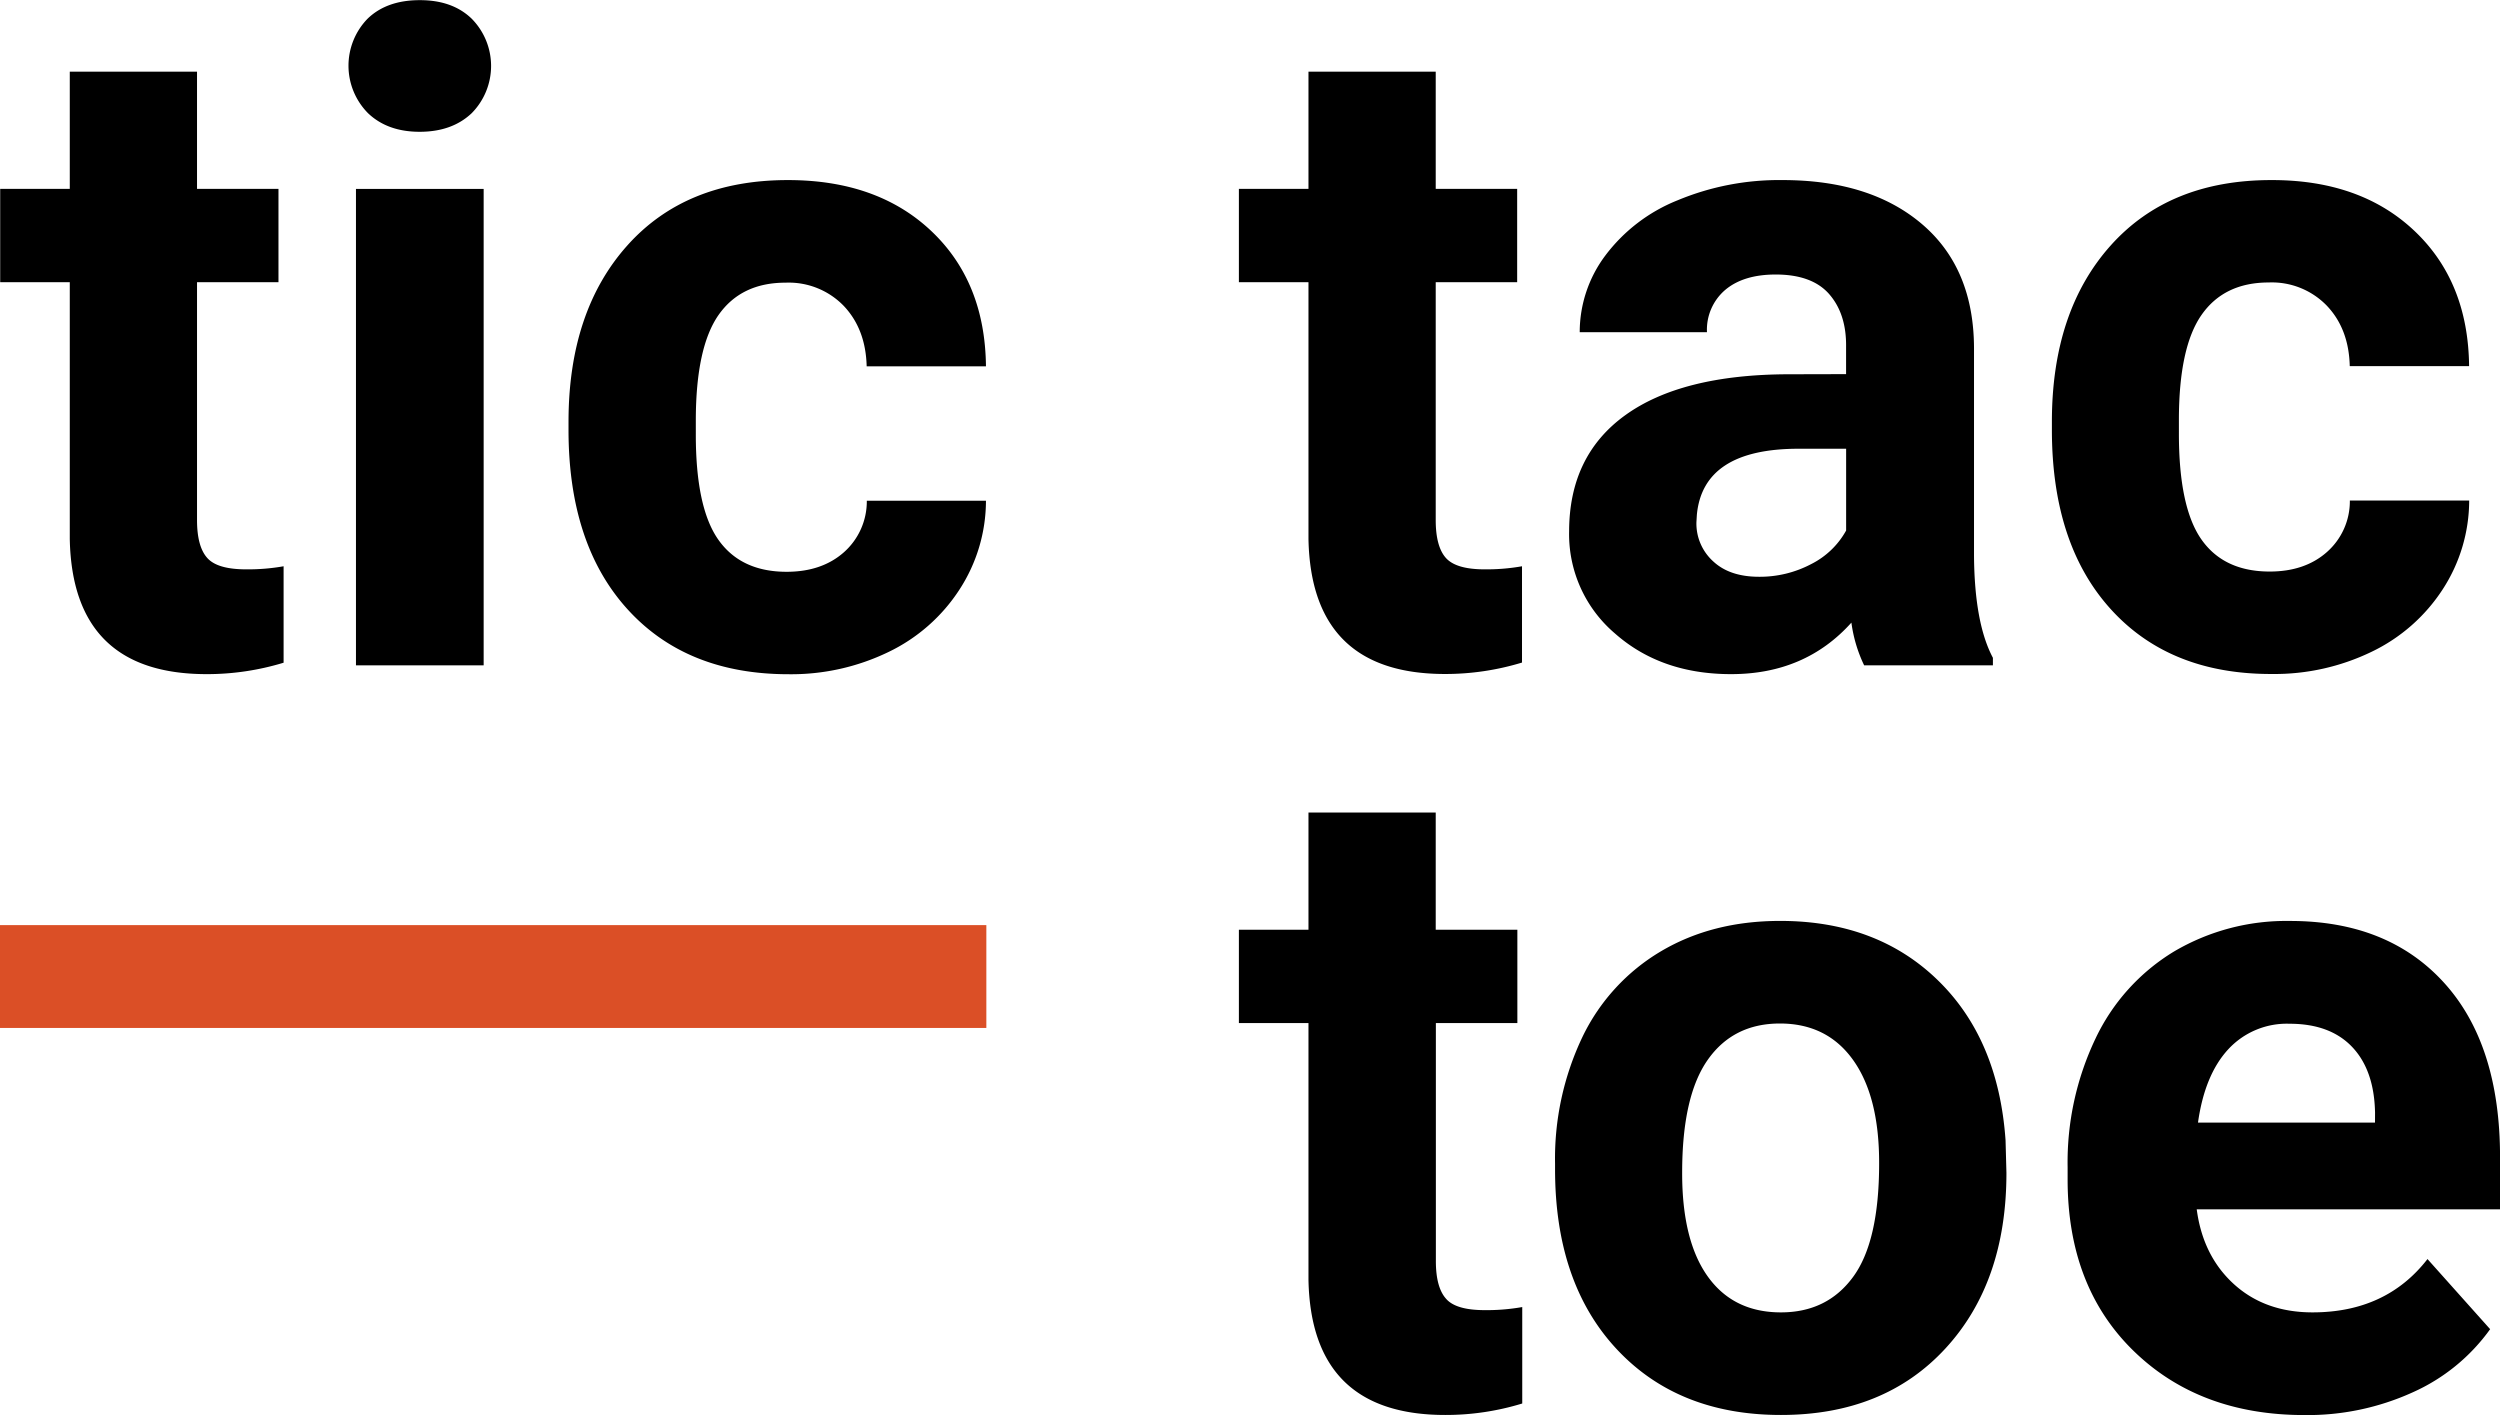 <svg id="Layer_1" data-name="Layer 1" xmlns="http://www.w3.org/2000/svg" viewBox="0 0 511.99 289.78"><defs><style>.cls-1{fill:#db4f26;}</style></defs><title>logo-2</title><path d="M529.29,305.22c-1.39-1.56-2.08-4.15-2.08-7.75v-48.7h16.68V229.65H527.21v-24H501.15v24H486.9v19.12h14.25v52.58q.54,27.67,28,27.68a53.76,53.76,0,0,0,15.79-2.34V306.94a41.71,41.71,0,0,1-7.67.63Q531.35,307.57,529.29,305.22Z" transform="translate(-486.86 -190.97)"/><path d="M572.84,191q-6.76,0-10.68,3.78a13.81,13.81,0,0,0,.09,19.39q4,3.8,10.59,3.79t10.6-3.79a13.77,13.77,0,0,0,0-19.39Q579.52,191,572.84,191Z" transform="translate(-486.86 -190.97)"/><rect x="72.9" y="38.69" width="26.15" height="97.57"/><path d="M634,255.5q4.65-6.65,13.75-6.64a15.67,15.67,0,0,1,11.91,4.76q4.5,4.75,4.69,12.37h24.43q-.18-17.31-11.22-27.73t-29.36-10.41q-20.93,0-32.91,13.44t-12,36V279q0,23.44,12.09,36.75t33,13.3a45.69,45.69,0,0,0,20.43-4.55,35.77,35.77,0,0,0,14.56-12.81,33.41,33.41,0,0,0,5.41-18.17H664.38a13.94,13.94,0,0,1-4.69,10.55q-4.52,4-11.73,4-9.37,0-14-6.59t-4.6-21.68V277Q629.38,262.15,634,255.5Z" transform="translate(-486.86 -190.97)"/><path d="M754.83,301.35Q755.37,329,782.78,329a53.74,53.74,0,0,0,15.78-2.34V306.94a41.59,41.59,0,0,1-7.66.63q-5.86,0-7.94-2.35c-1.38-1.56-2.07-4.15-2.07-7.75v-48.7h16.68V229.65H780.89v-24H754.83v24H740.58v19.12h14.25Z" transform="translate(-486.86 -190.97)"/><path d="M852.94,267.62q-21.74.09-33.23,8.38t-11.5,23.81a26.68,26.68,0,0,0,9.42,20.92q9.43,8.31,23.77,8.3,15.15,0,24.62-10.55a29,29,0,0,0,2.61,8.75H895v-1.54q-3.78-7.11-3.87-21V262.39q0-16.41-10.6-25.48t-28.63-9.06A54,54,0,0,0,830.4,232a34.53,34.53,0,0,0-14.79,11.32A26.16,26.16,0,0,0,810.38,259h26.06a10.72,10.72,0,0,1,3.74-8.66q3.74-3.15,10.33-3.15,7.49,0,11,4.06T864.93,262v5.59Zm12,32a16.79,16.79,0,0,1-7.21,6.9,22.48,22.48,0,0,1-10.64,2.57q-6,0-9.38-3.16a10.44,10.44,0,0,1-3.43-8l.09-1.53q1.27-13.53,20.84-13.53h9.73Z" transform="translate(-486.86 -190.97)"/><path d="M952.14,329a45.64,45.64,0,0,0,20.42-4.55,35.8,35.8,0,0,0,14.57-12.81,33.49,33.49,0,0,0,5.41-18.17H968.1a13.88,13.88,0,0,1-4.69,10.55q-4.51,4-11.72,4-9.39,0-14-6.59t-4.6-21.68V277q0-14.9,4.64-21.54t13.76-6.64a15.66,15.66,0,0,1,11.9,4.76q4.51,4.75,4.69,12.37h24.44q-.18-17.31-11.23-27.73T952,227.85q-20.93,0-32.92,13.44t-12,36V279q0,23.44,12.08,36.75T952.14,329Z" transform="translate(-486.86 -190.97)"/><path d="M783,456.94q-2.09-2.34-2.08-7.76V400.49h16.69V381.37H780.89v-24H754.83v24H740.58v19.12h14.25v52.57q.54,27.69,28,27.69a53.42,53.42,0,0,0,15.78-2.35V458.65a41.71,41.71,0,0,1-7.67.63Q785,459.28,783,456.94Z" transform="translate(-486.86 -190.97)"/><path d="M883.65,391.65q-12.48-12.09-32.24-12.08-13.89,0-24.39,6.22a41,41,0,0,0-16.1,17.58,57.87,57.87,0,0,0-5.59,25.88v1.18q0,23.26,12.58,36.79t33.68,13.53q21.1,0,33.64-13.57t12.54-36l-.18-6.68Q896.14,403.74,883.65,391.65Zm-17.27,60.81q-5.32,7.28-14.79,7.28-9.74,0-15-7.37t-5.23-21.27q0-15.62,5.23-23.07t14.79-7.45q9.66,0,15,7.49t5.32,21.14Q871.7,445.2,866.38,452.46Z" transform="translate(-486.86 -190.97)"/><path d="M998.86,428q0-23.17-11.5-35.8t-31.52-12.62a45.23,45.23,0,0,0-23.76,6.26A41.67,41.67,0,0,0,916,403.69,58.9,58.9,0,0,0,910.3,430v2.52q0,21.92,13.48,35.08t35,13.17a52,52,0,0,0,22.18-4.65,39.11,39.11,0,0,0,15.87-12.94L984,448.82q-8.47,10.92-23.54,10.92-9.74,0-16.1-5.78t-7.62-15.33h62.14Zm-25.61-7.12H937q1.37-9.78,6.18-15a16.3,16.3,0,0,1,12.58-5.25q8.29,0,12.81,4.75t4.69,13.45Z" transform="translate(-486.86 -190.97)"/><rect class="cls-1" x="577.33" y="289.96" width="21.06" height="202" transform="translate(-289.96 787.85) rotate(-90)"/></svg>